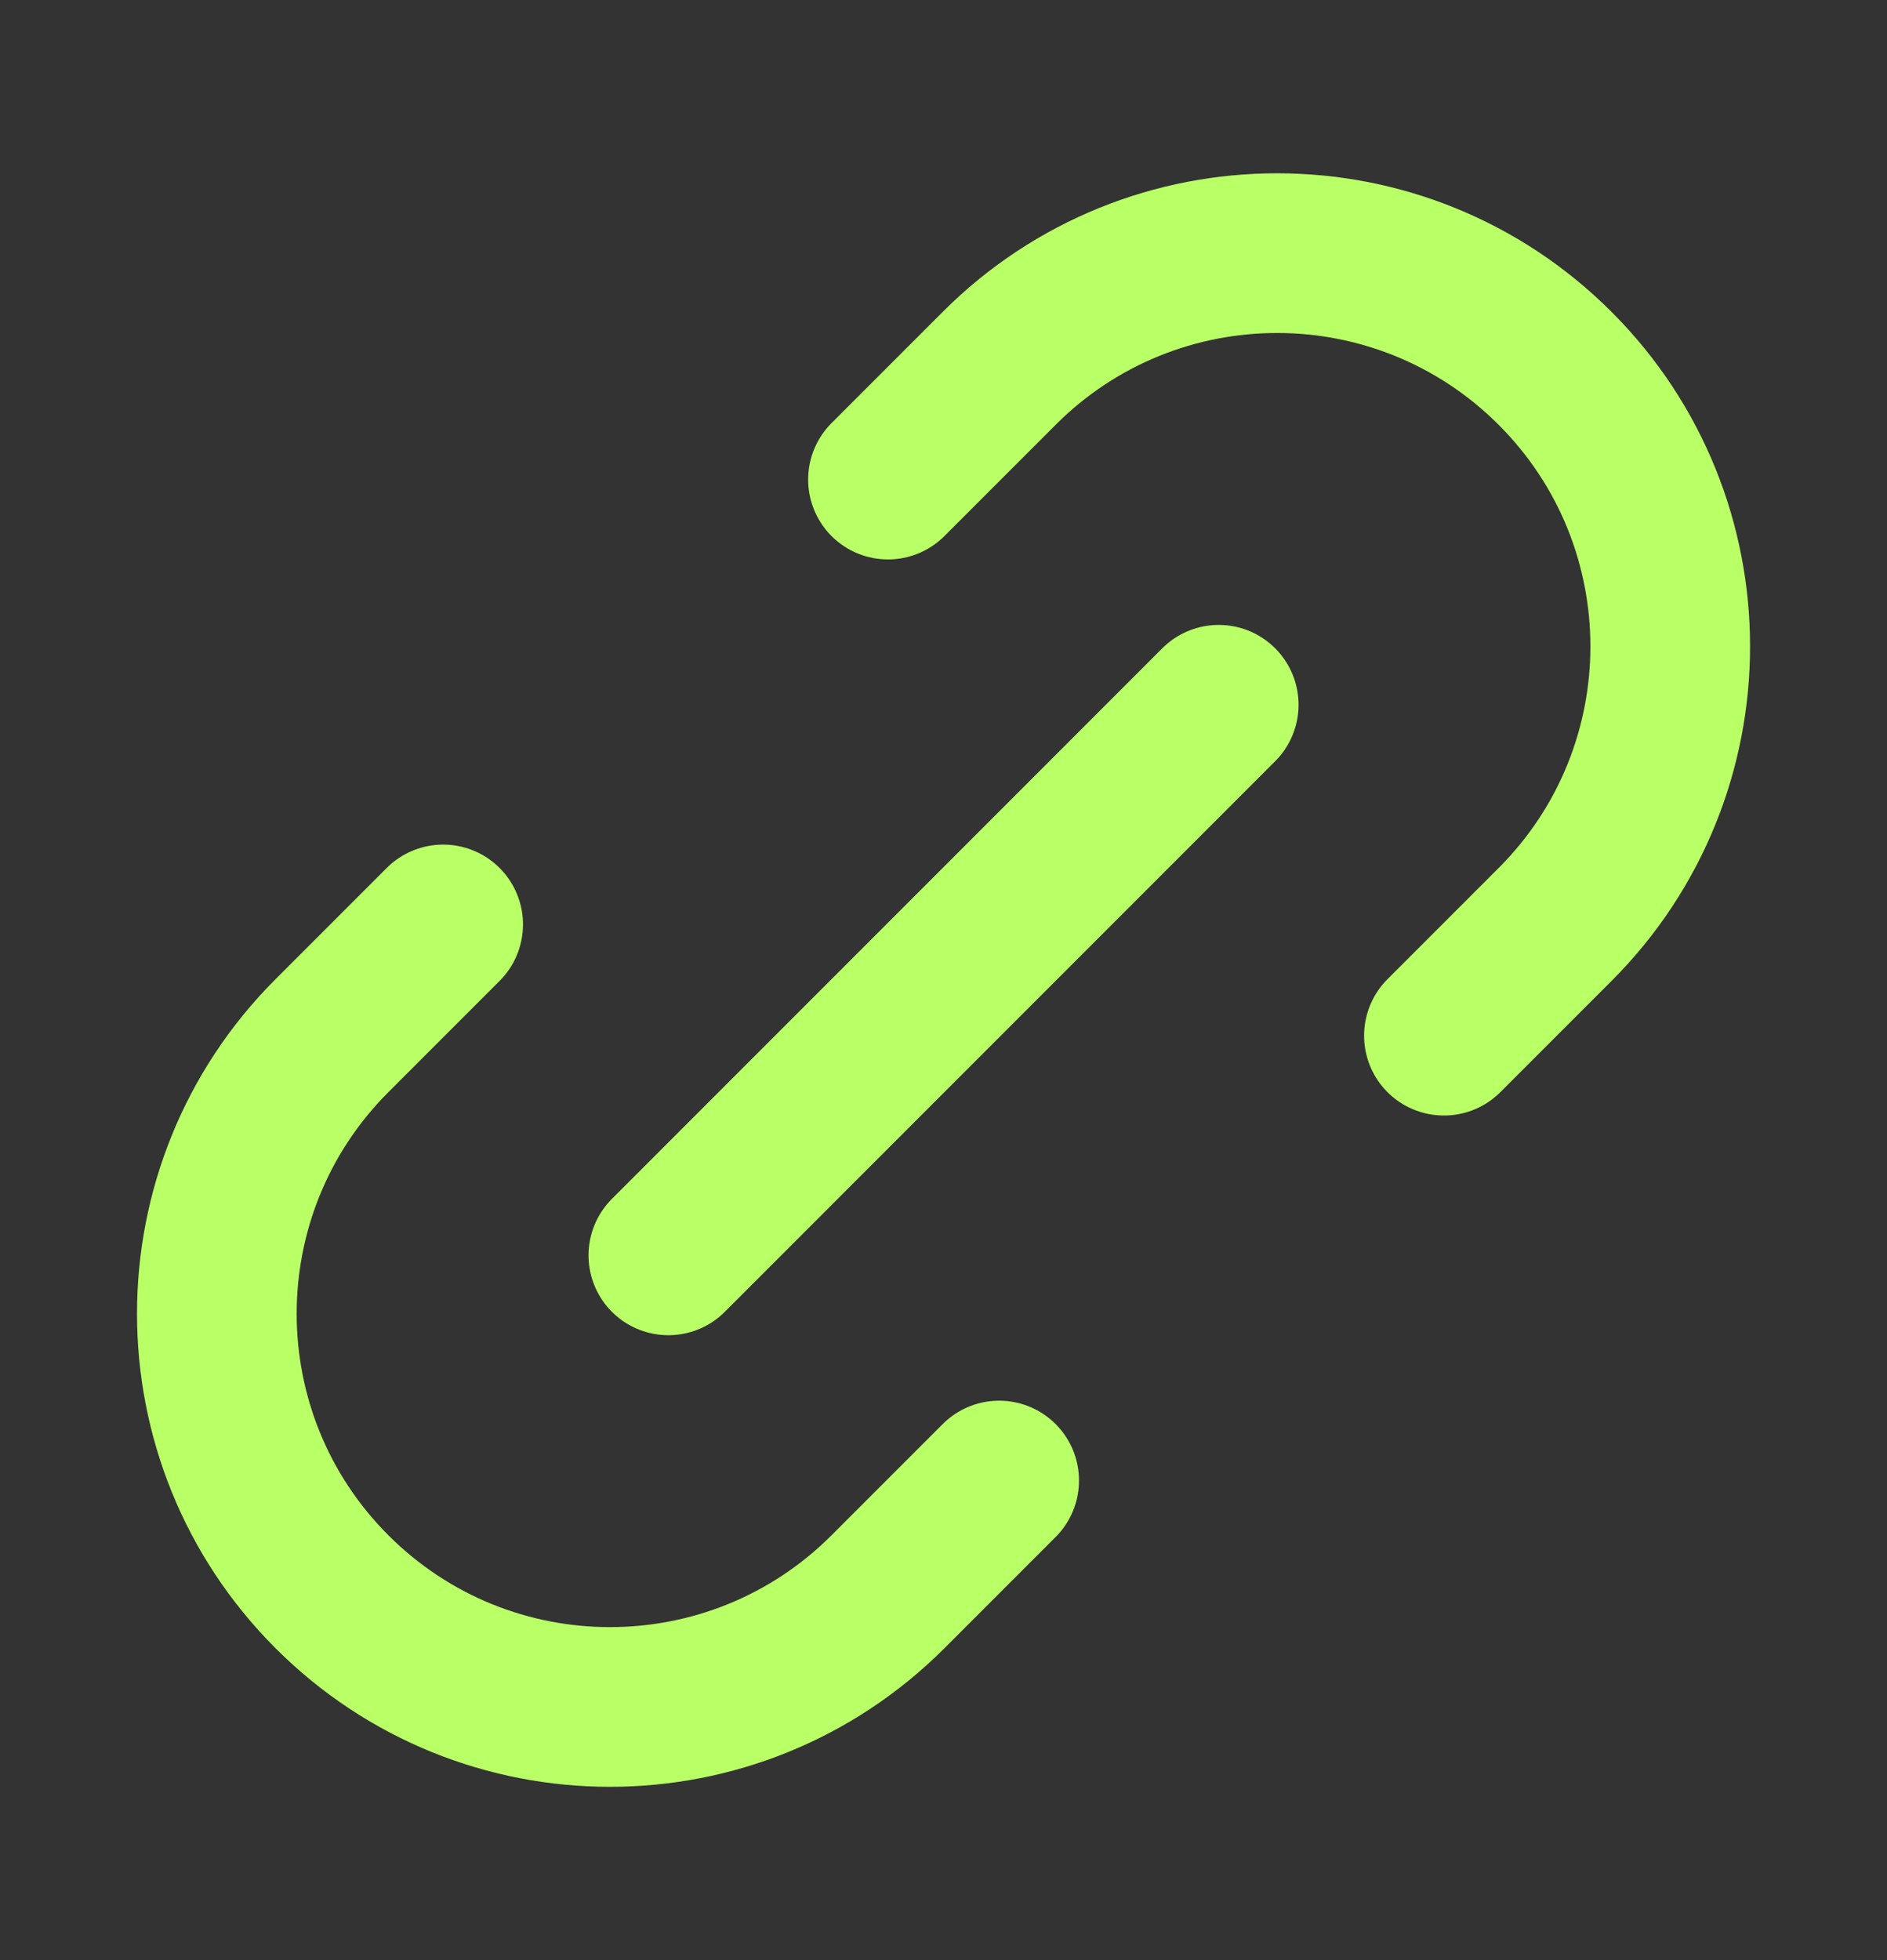 <svg width="26" height="27" viewBox="0 0 26 27" fill="none" xmlns="http://www.w3.org/2000/svg">
<rect x="0" y="0" width="26" height="27" fill="#333333" stroke="none"/>
<path d="M13.767 20.394L12.235 21.926C10.119 24.042 6.69 24.042 4.574 21.926C2.459 19.811 2.459 16.381 4.574 14.266L6.106 12.734M19.895 14.266L21.427 12.734C23.542 10.619 23.542 7.189 21.427 5.074C19.311 2.958 15.882 2.958 13.767 5.074L12.235 6.606M9.209 17.292L16.792 9.708" stroke="#B9FF66" stroke-width="2.2" stroke-linecap="round" stroke-linejoin="round"/>
</svg>
